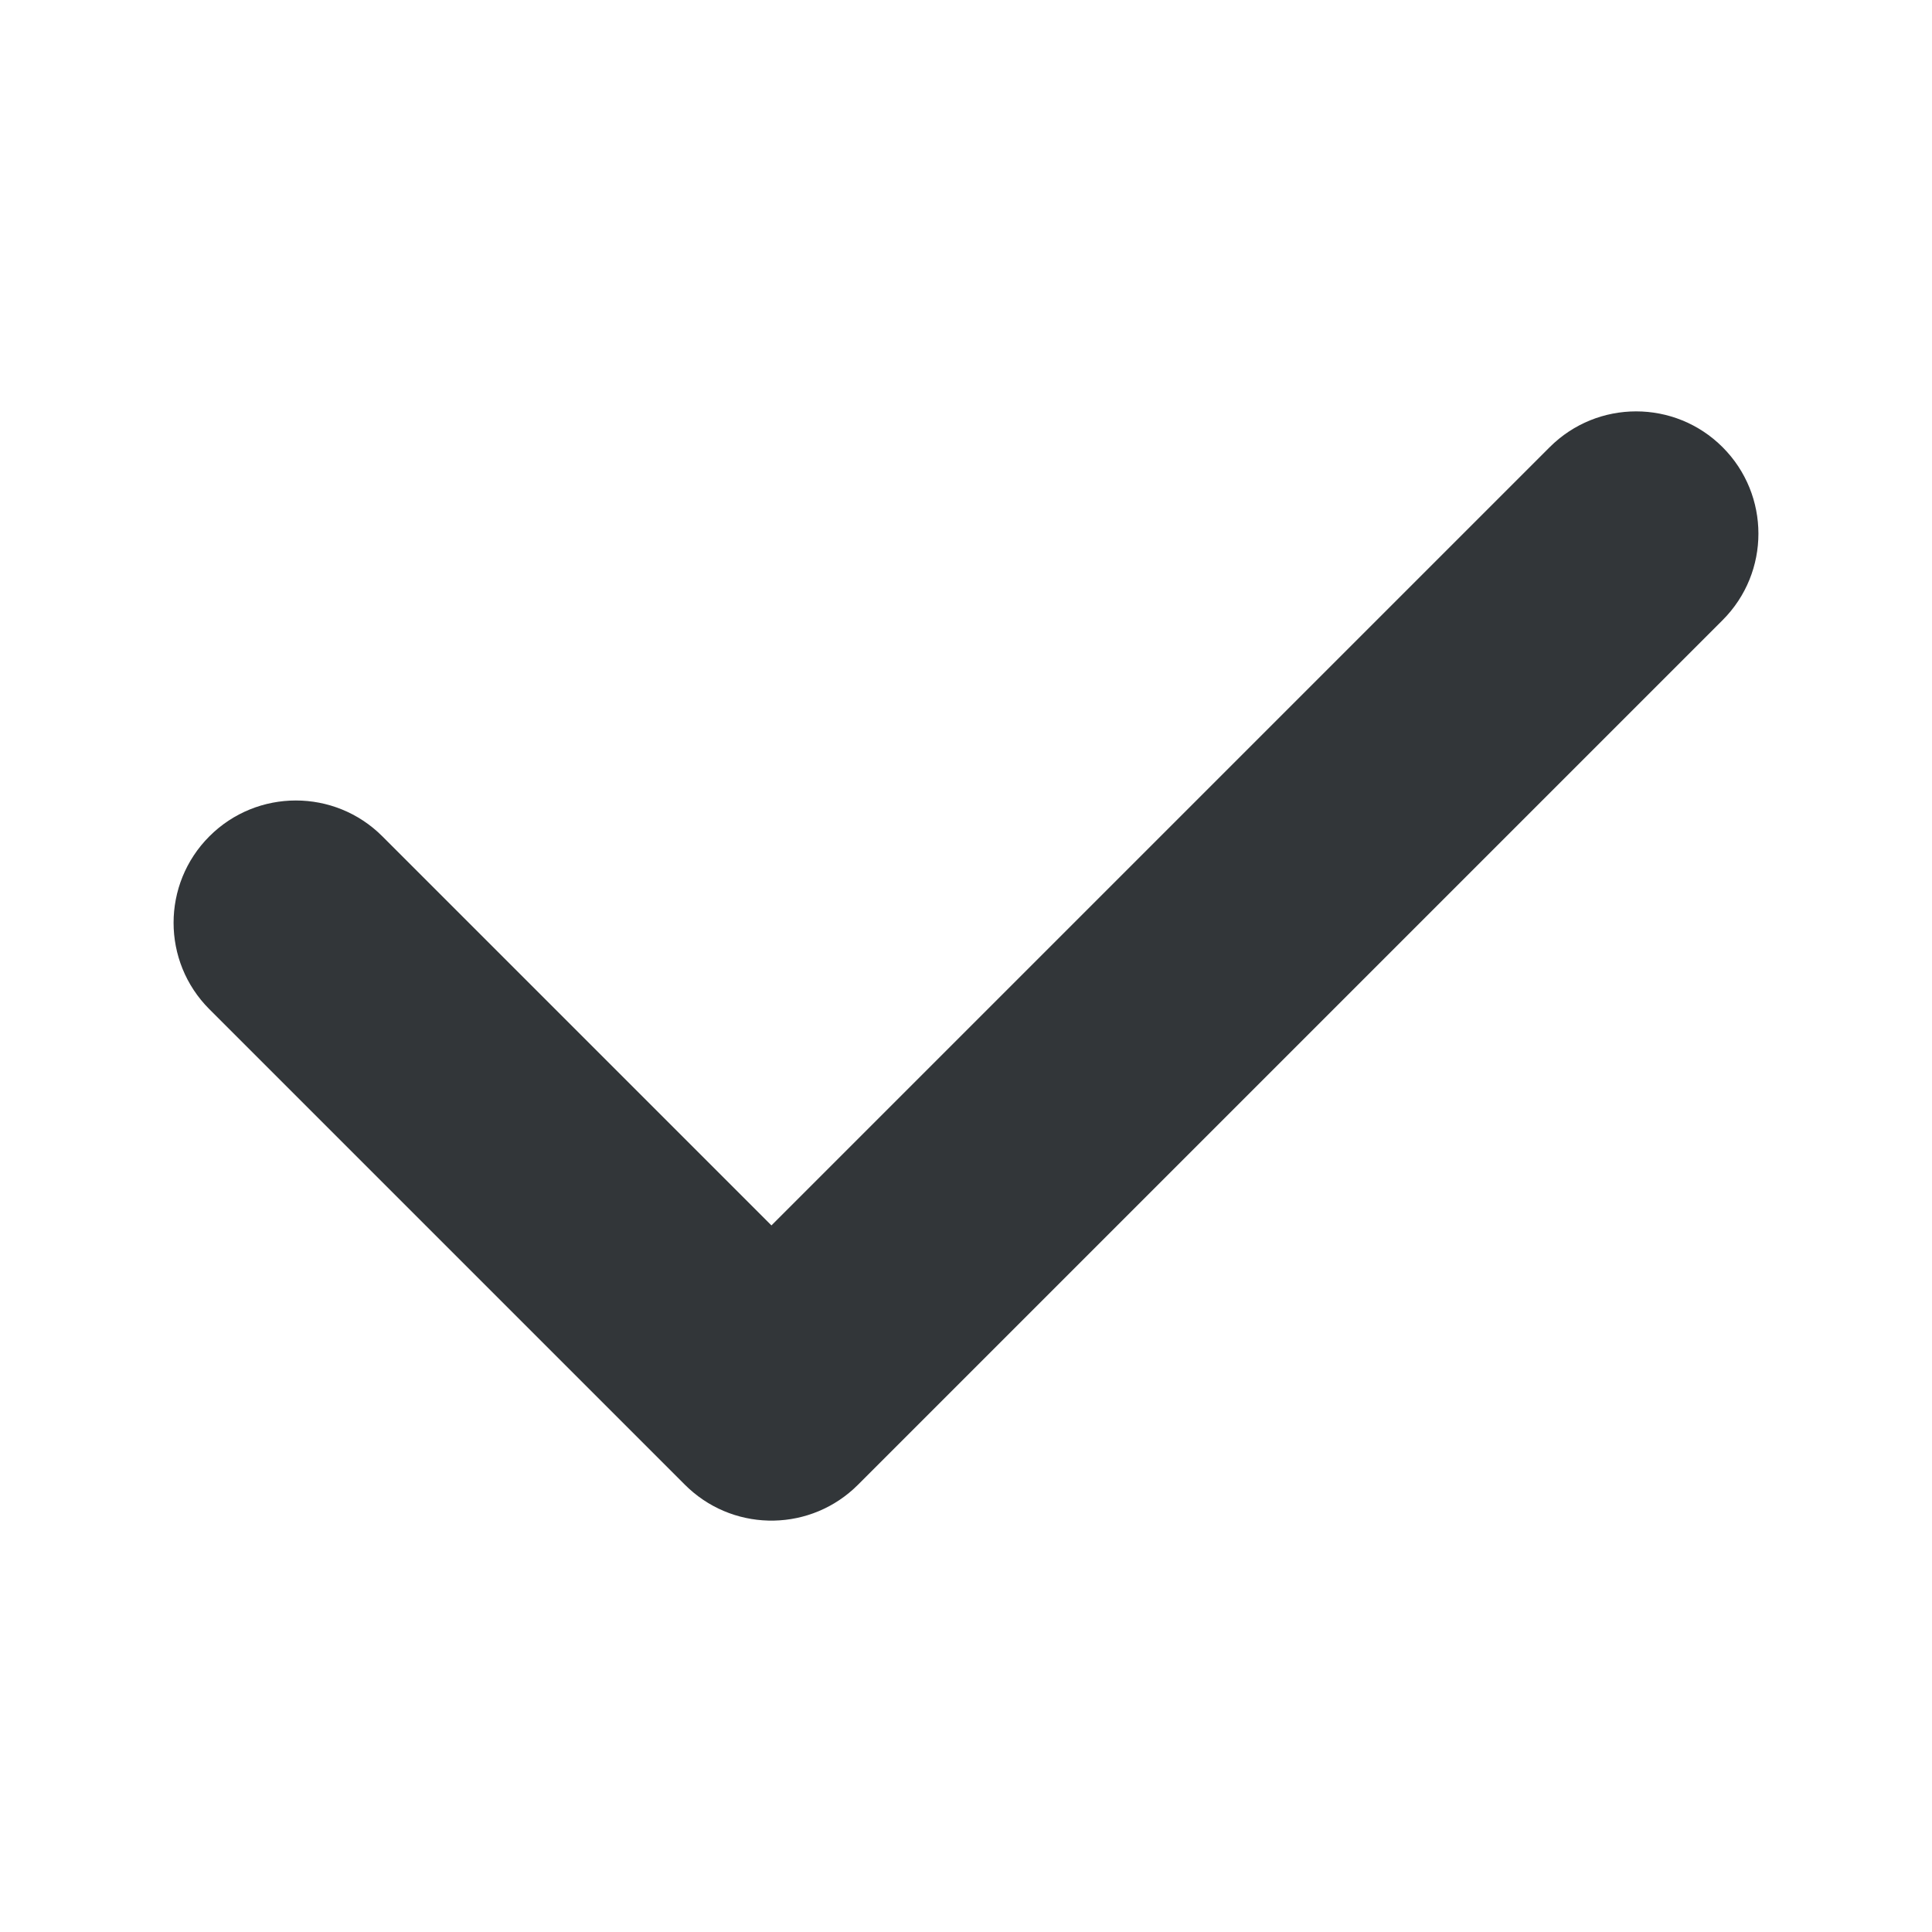 <svg t="1735183685296" class="icon" viewBox="0 0 1024 1024" version="1.1" xmlns="http://www.w3.org/2000/svg" p-id="2434" width="200" height="200"><path d="M913.017 237.02c-25.311-25.312-66.349-25.312-91.66 0l-412.475 412.474-206.237-206.237c-25.312-25.312-66.35-25.312-91.661 0s-25.312 66.35 0 91.66l252.067 252.067c0.729 0.73 1.439 1.402 2.134 2.029 25.434 23.257 64.913 22.585 89.527-2.029l458.303-458.303c25.313-25.312 25.313-66.35 0.001-91.661z" fill="#32363999" p-id="2435"></path></svg> 